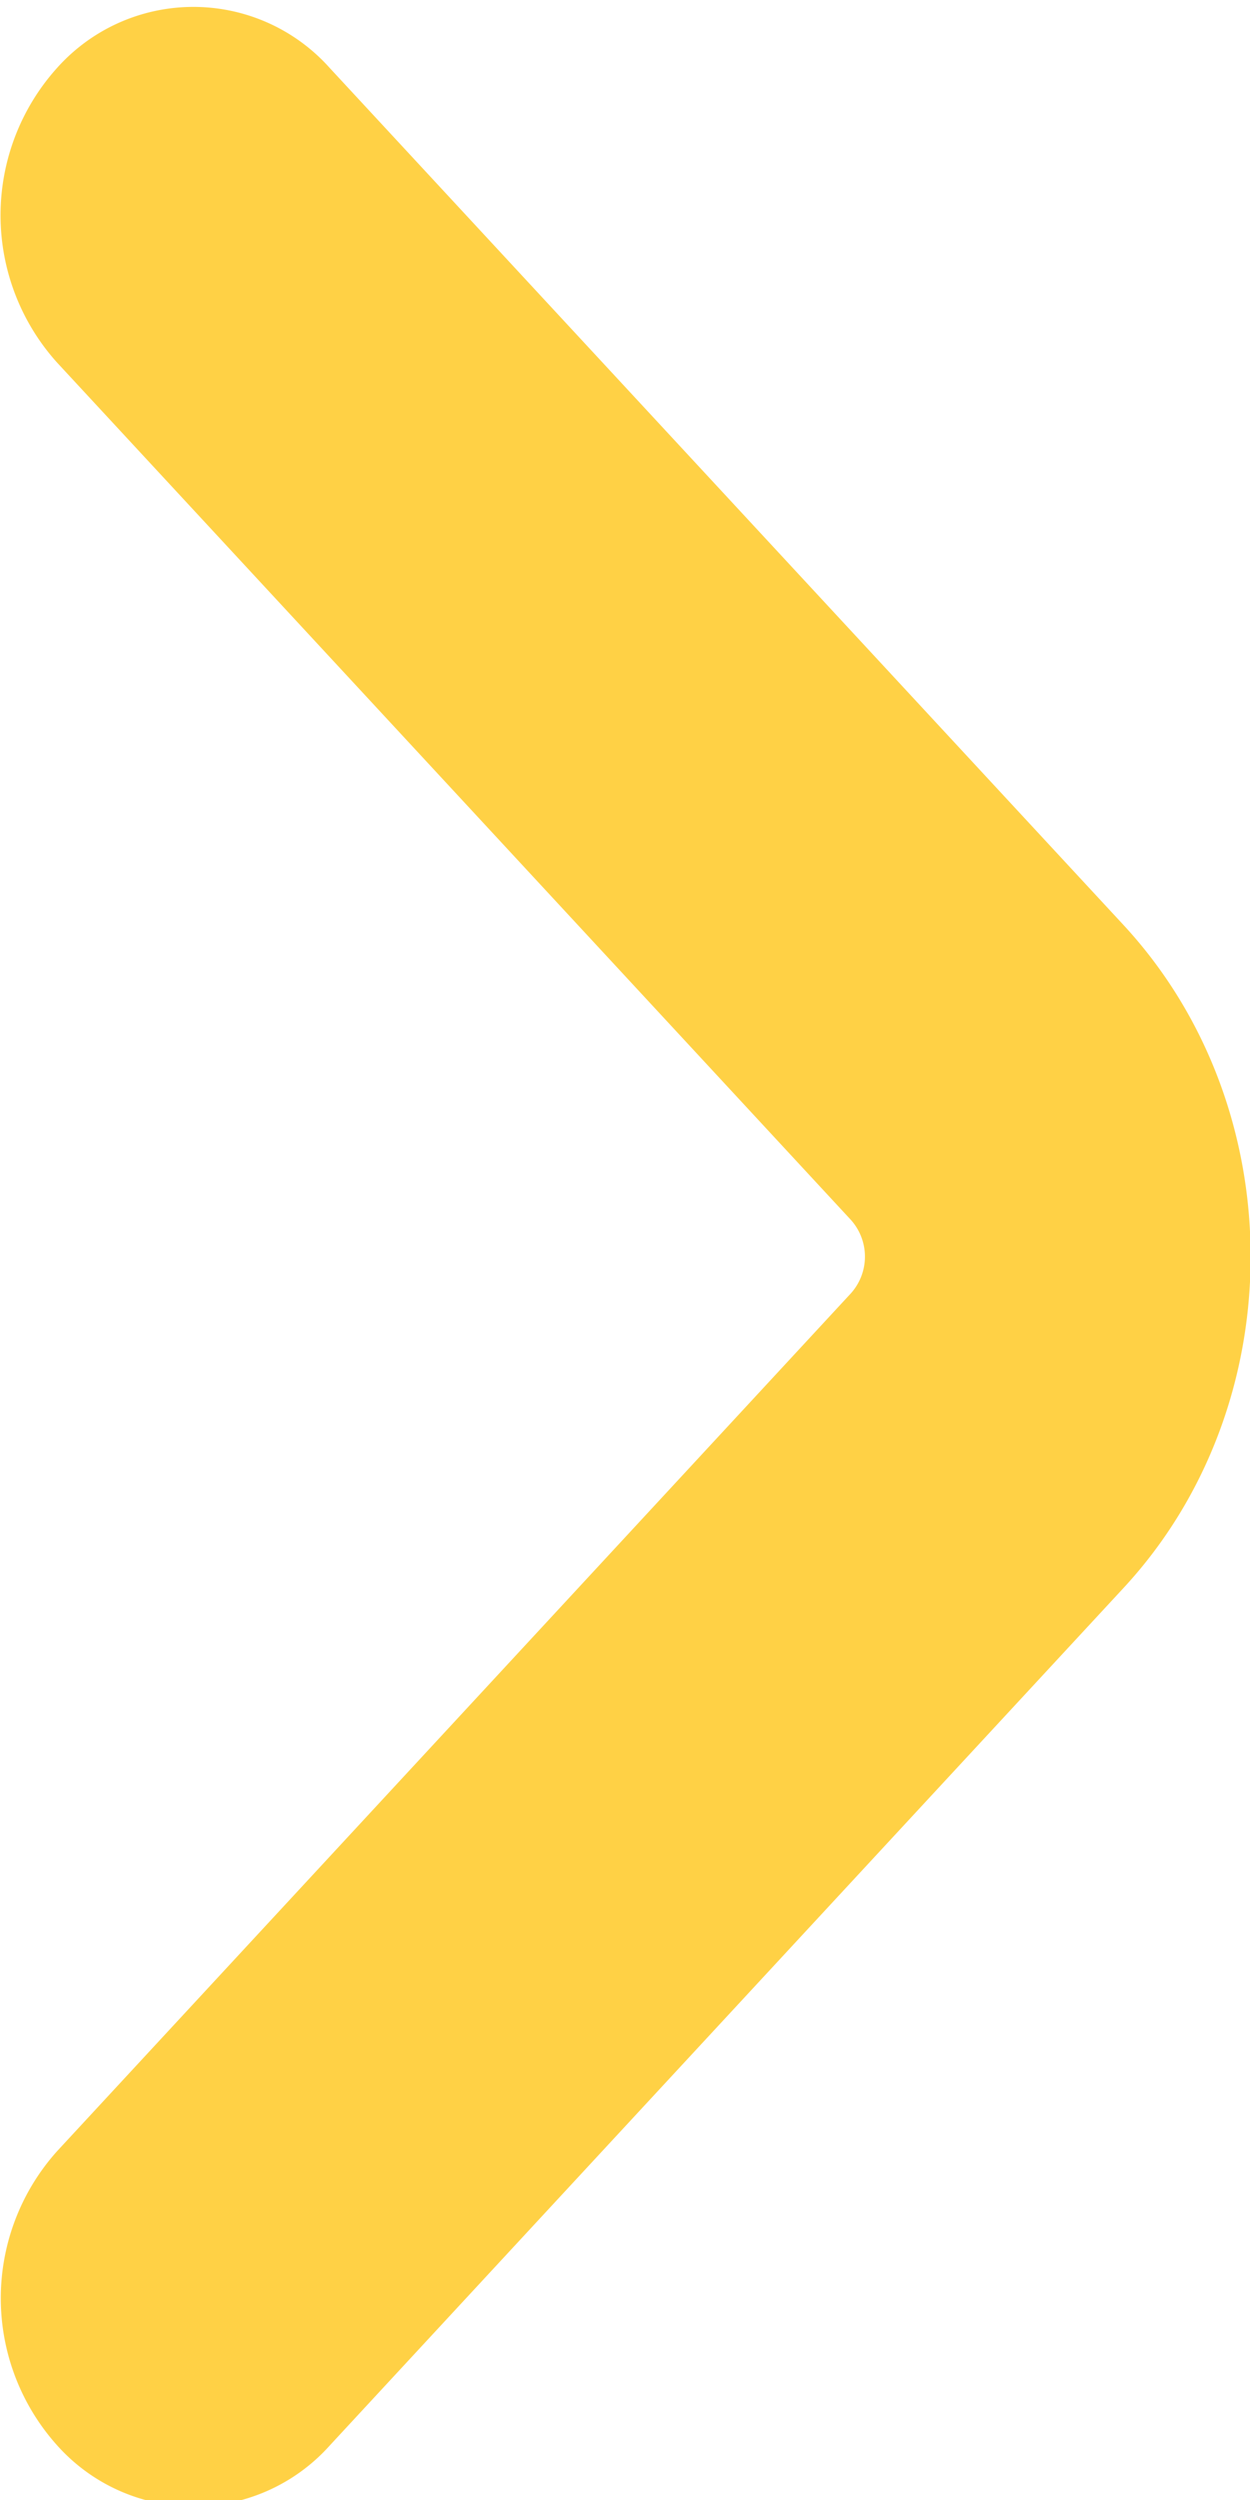 <svg width="5" height="10" fill="none" xmlns="http://www.w3.org/2000/svg"><path fill-rule="evenodd" clip-rule="evenodd" d="M4.494 3.7c.678.733.678 1.92 0 2.652l-3.175 3.43a.731.731 0 0 1-1.09 0 .881.881 0 0 1 0-1.178l3.174-3.43.546.59-.546-.59a.22.22 0 0 0 0-.295L.228 1.45a.881.881 0 0 1 0-1.178.731.731 0 0 1 1.091 0z" fill="#ffd145"/></svg>